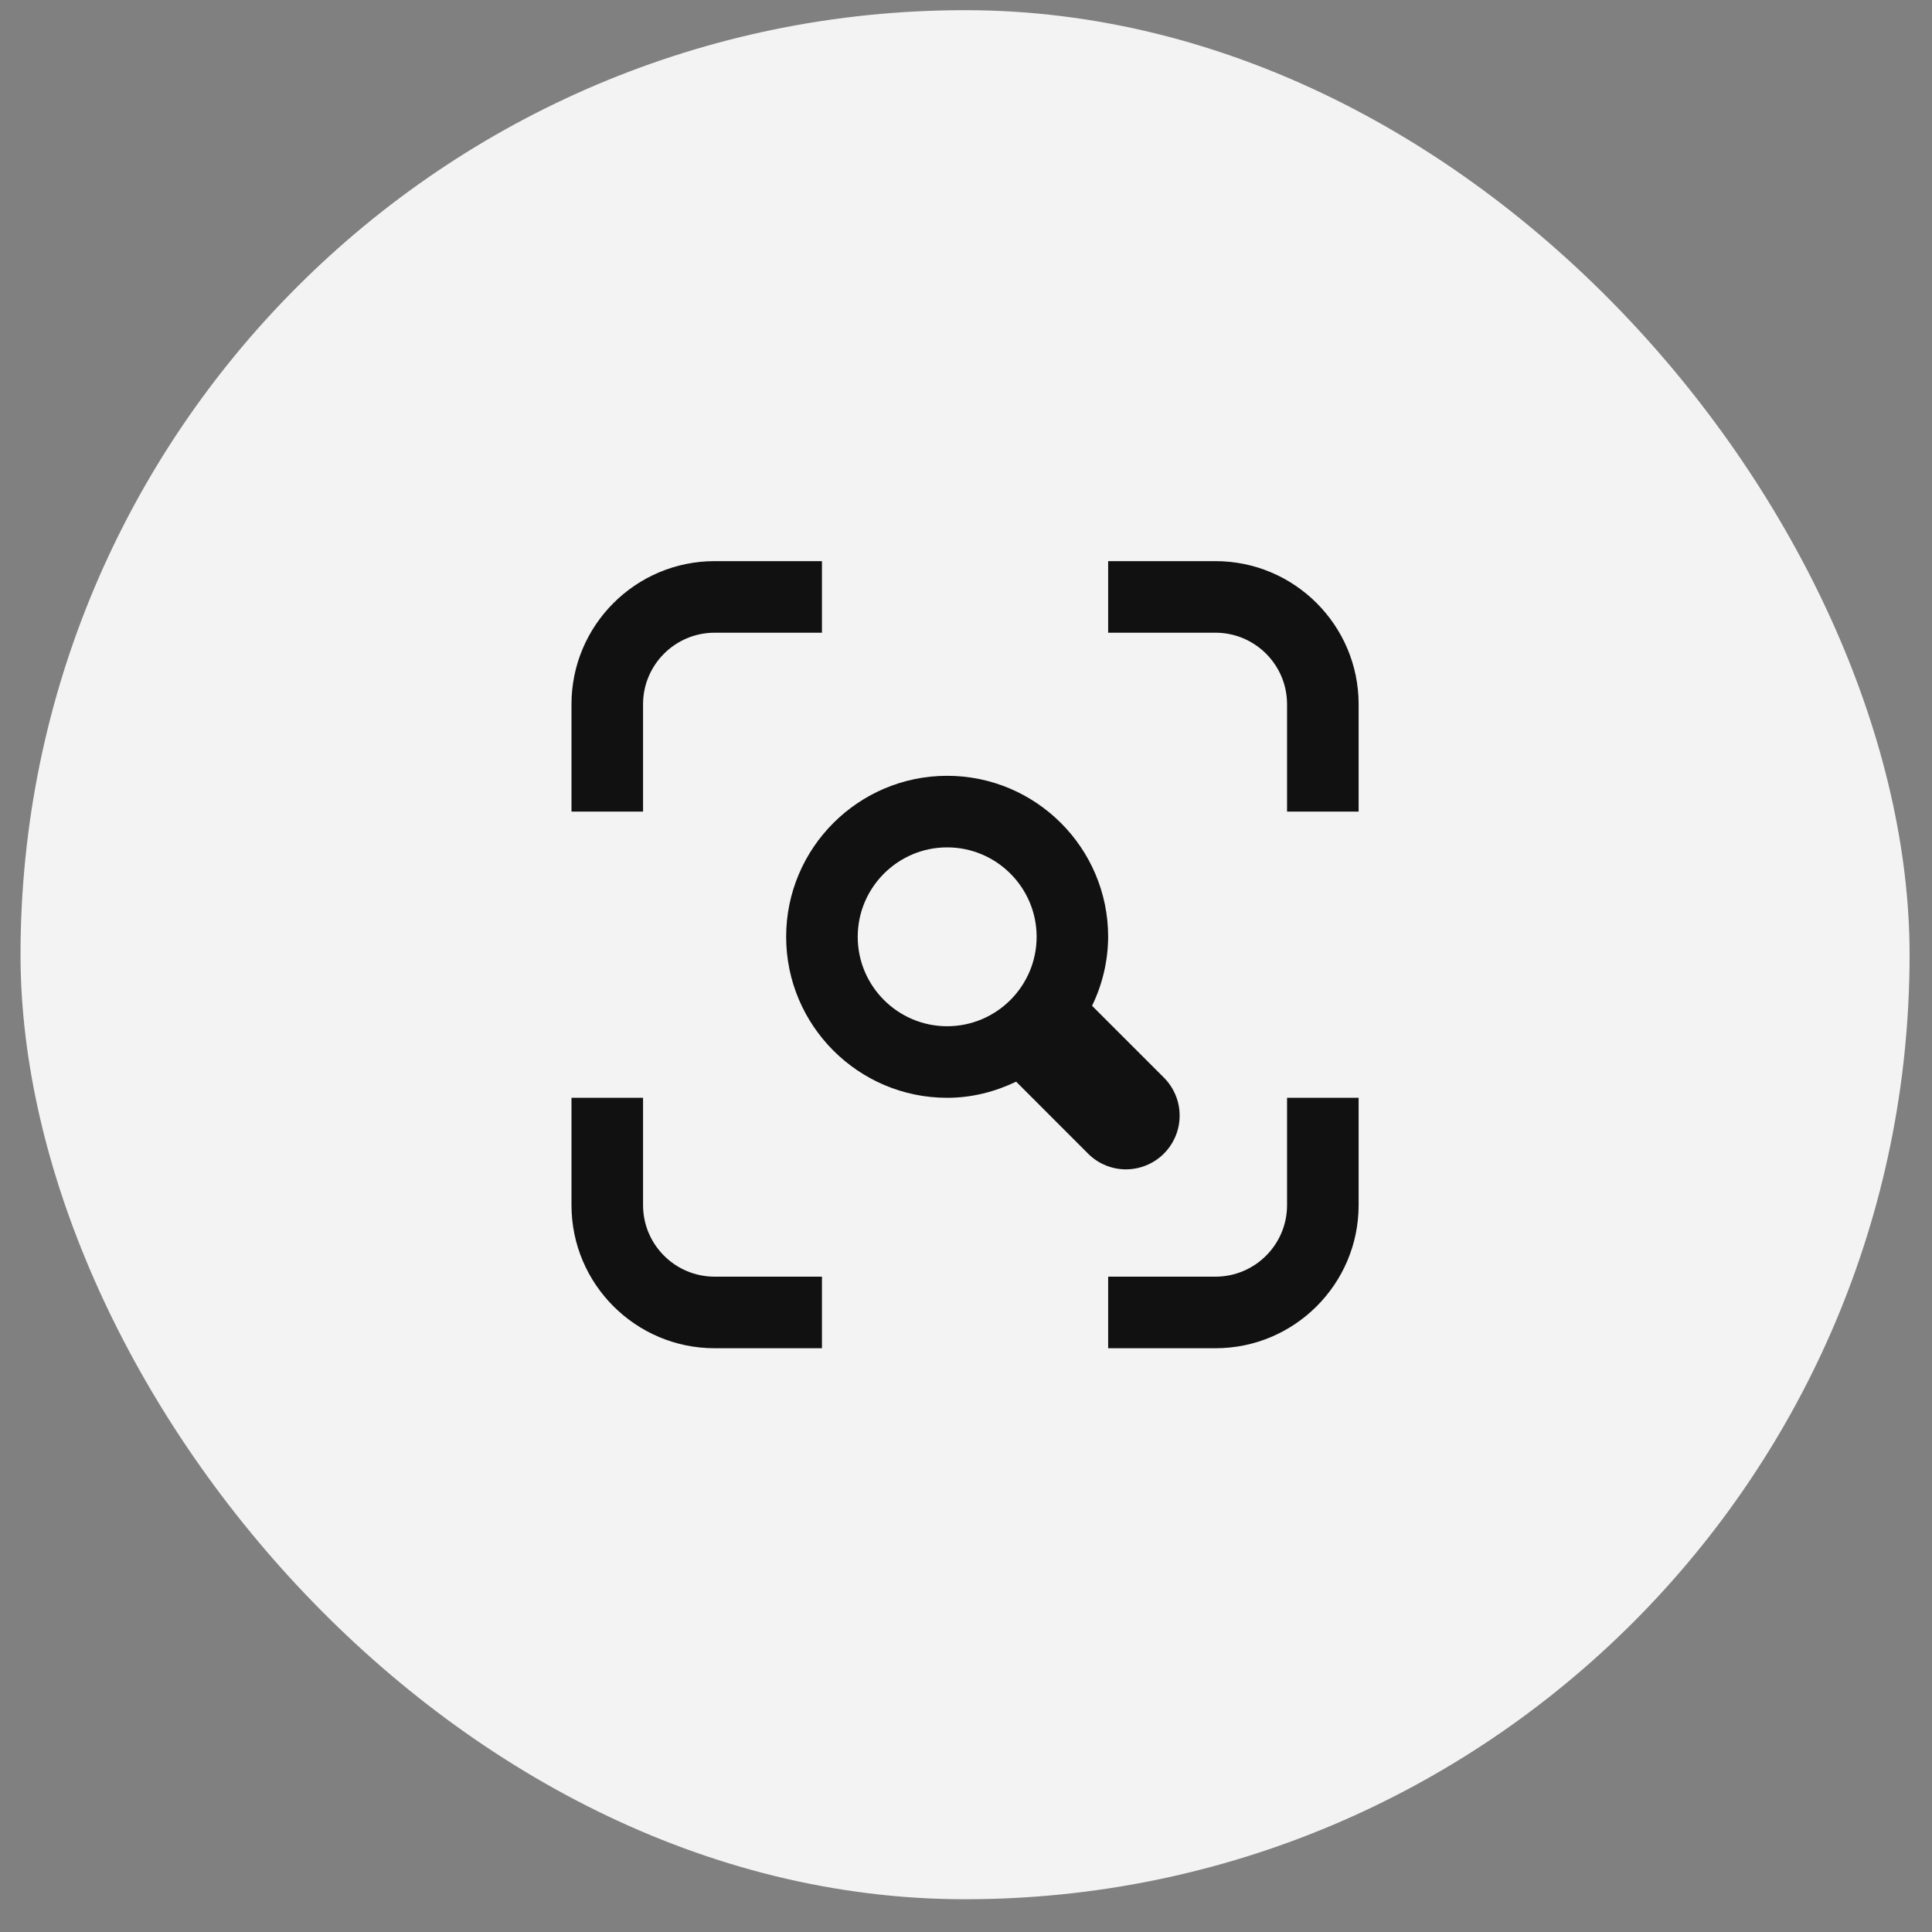<svg width="45" height="45" viewBox="0 0 45 45" fill="none" xmlns="http://www.w3.org/2000/svg">
<rect x="0" y="0" width="45" height="45" fill="#808080" stroke="none"/>
<rect x="0.478" y="0.237" width="44" height="44" rx="22" fill="white" fill-opacity="0.9"/>
<g clip-path="url(#clip0_1_25)">
<path d="M28.311 13.07H25.811V14.737H28.311C29.23 14.737 29.978 15.484 29.978 16.403V18.903H31.645V16.403C31.645 14.565 30.15 13.07 28.311 13.07ZM29.978 28.07C29.978 28.989 29.23 29.736 28.311 29.736H25.811V31.403H28.311C30.15 31.403 31.645 29.908 31.645 28.07V25.57H29.978V28.07ZM14.978 28.07V25.57H13.311V28.07C13.311 29.908 14.806 31.403 16.645 31.403H19.145V29.736H16.645C15.726 29.736 14.978 28.989 14.978 28.07ZM14.978 16.403C14.978 15.484 15.726 14.737 16.645 14.737H19.145V13.07H16.645C14.806 13.07 13.311 14.565 13.311 16.403V18.903H14.978V16.403ZM19.978 21.82C19.978 20.672 20.913 19.737 22.061 19.737C23.21 19.737 24.145 20.672 24.145 21.82C24.145 22.968 23.21 23.903 22.061 23.903C20.913 23.903 19.978 22.968 19.978 21.82ZM26.228 27.237C26.475 27.236 26.716 27.162 26.921 27.025C27.127 26.887 27.286 26.692 27.381 26.464C27.476 26.236 27.5 25.985 27.453 25.742C27.405 25.5 27.286 25.277 27.112 25.102L25.436 23.427C25.68 22.926 25.808 22.377 25.811 21.82C25.811 19.752 24.129 18.07 22.061 18.07C19.994 18.07 18.311 19.752 18.311 21.82C18.311 23.887 19.994 25.57 22.061 25.57C22.639 25.57 23.179 25.428 23.668 25.194L25.344 26.871C25.588 27.115 25.908 27.237 26.228 27.237Z" fill="#111111"/>
</g>
<defs>
<clipPath id="clip0_1_25">
<rect width="20" height="20" fill="white" transform="translate(12.478 12.237)"/>
</clipPath>
</defs>
</svg>
